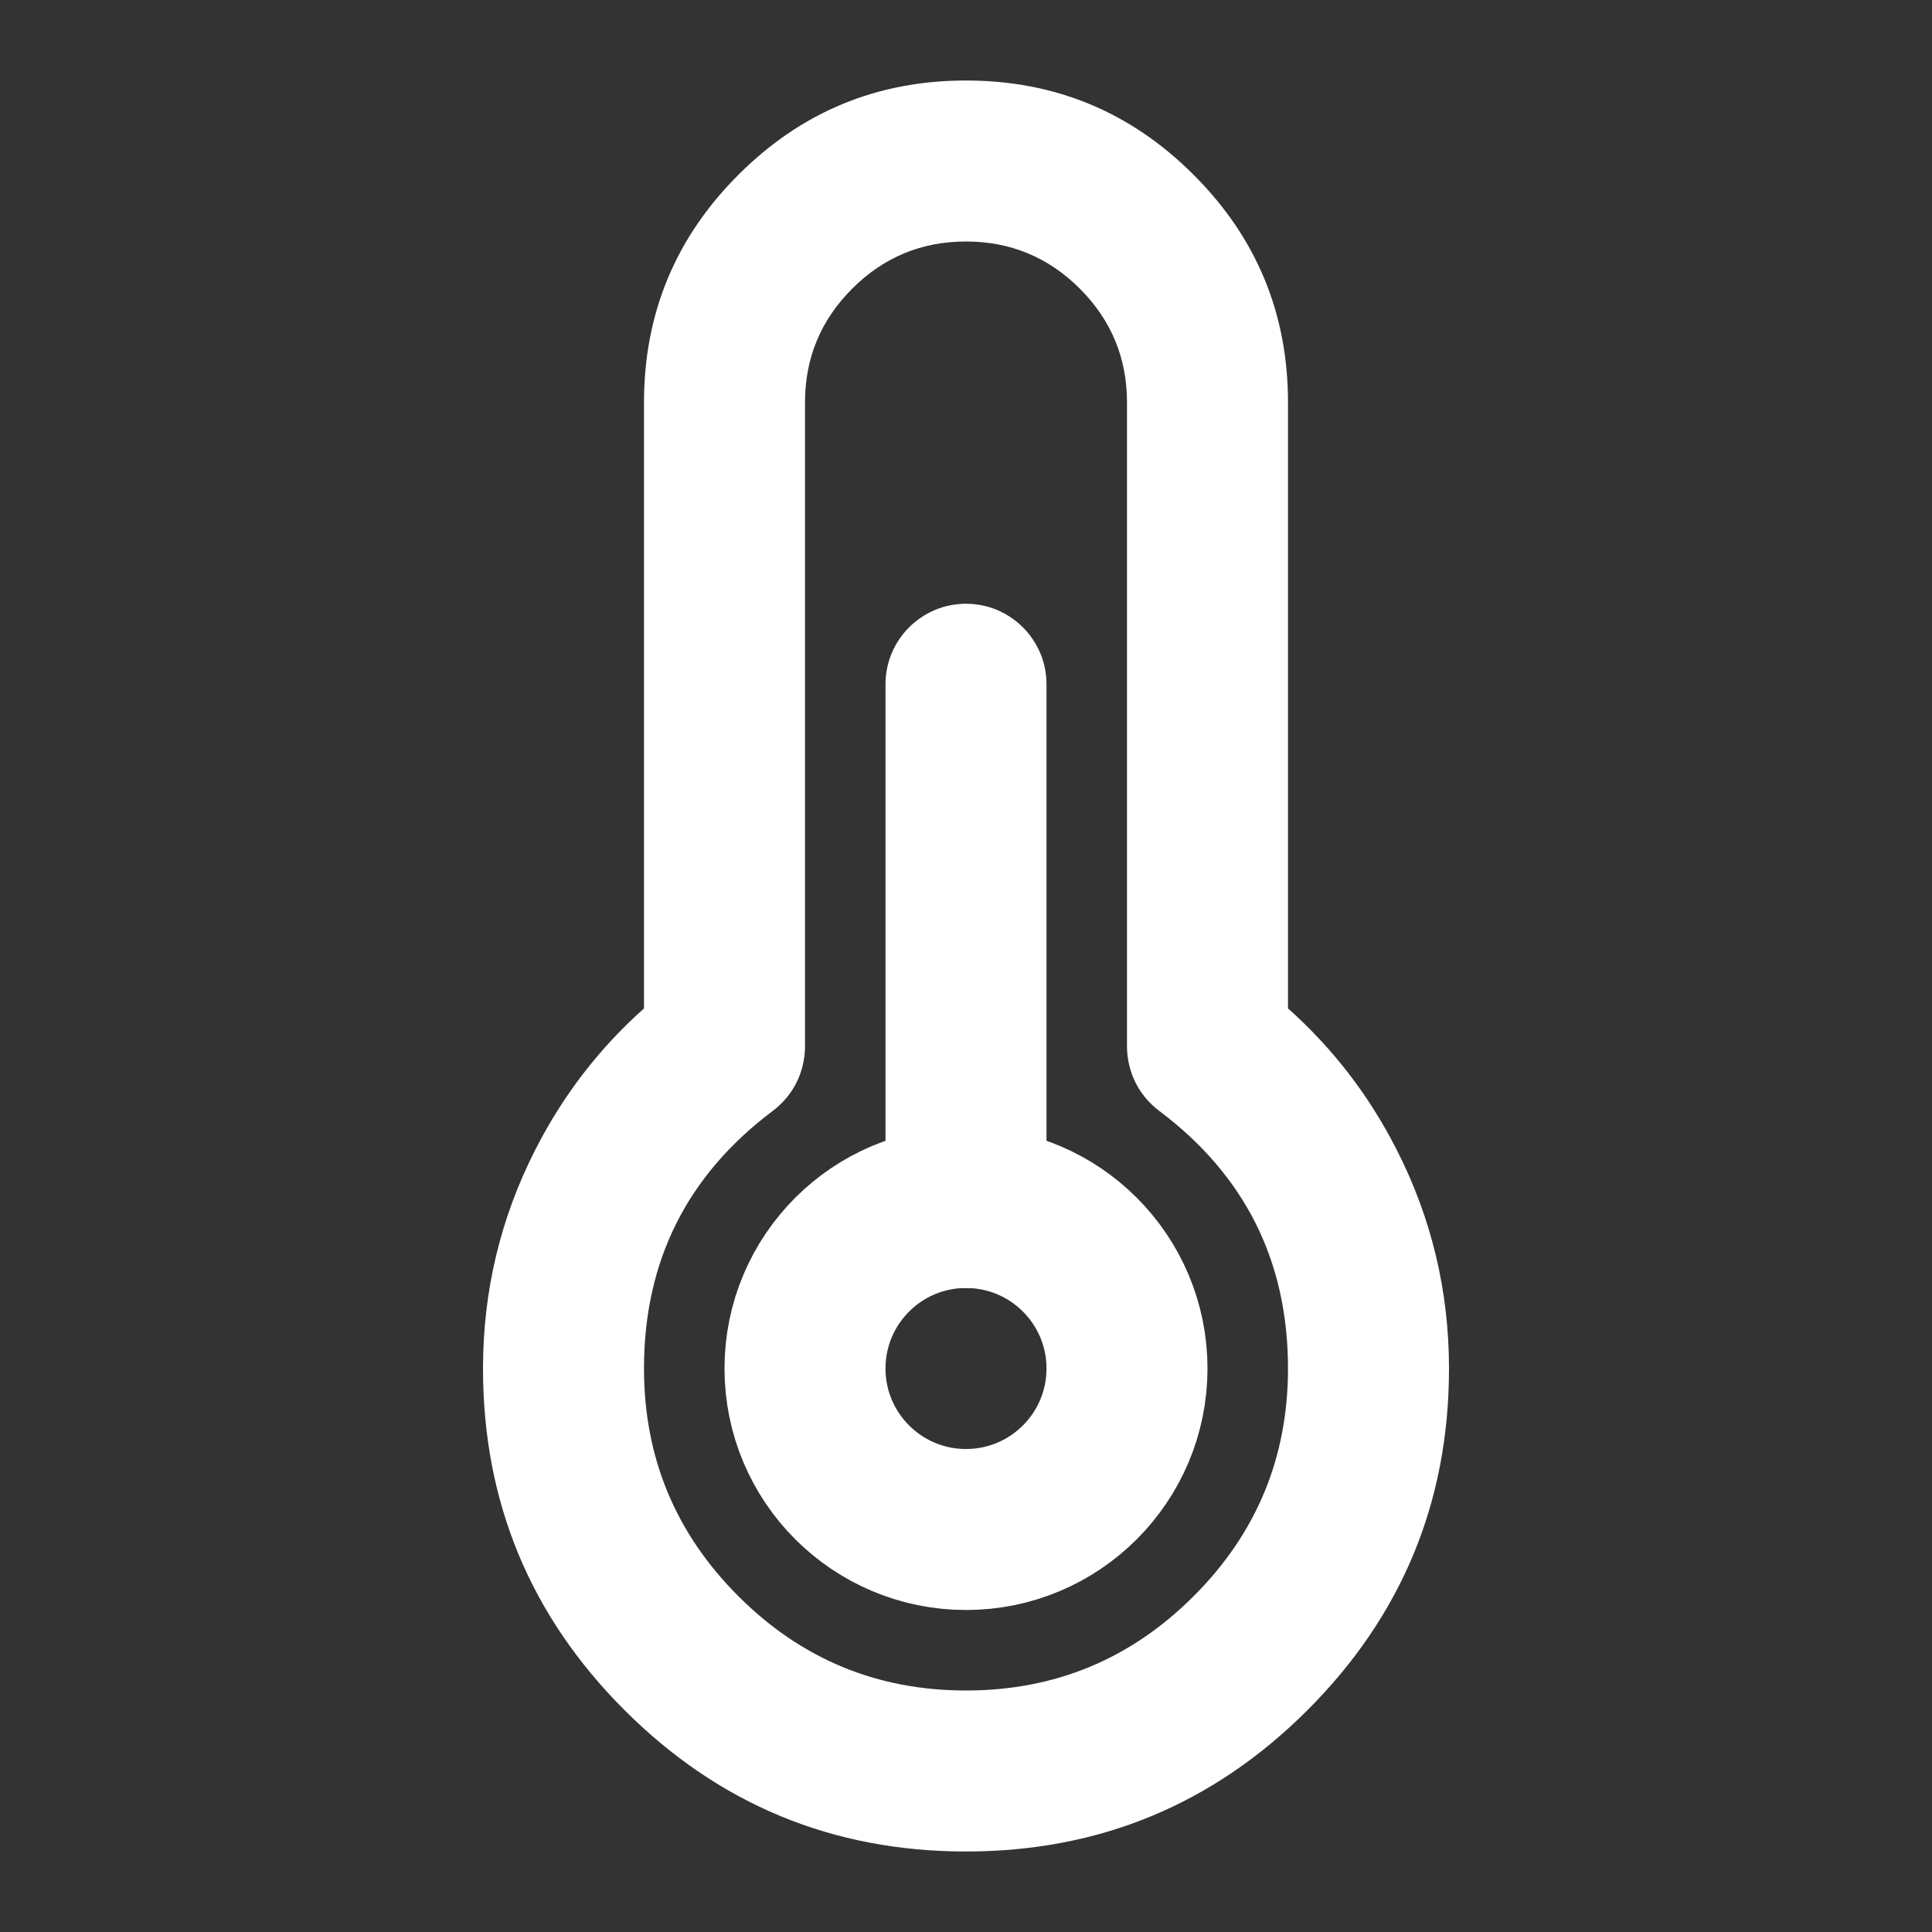 <svg xmlns="http://www.w3.org/2000/svg" xmlns:xlink="http://www.w3.org/1999/xlink" fill="none" version="1.1" width="24" height="24" viewBox="0 0 24 24"><rect x="0" y="0" width="24" height="24" fill="#333333" stroke="none"/><g><g><g><g></g><g><g><path d="M6.654,14.274Q6,15.554,6,17Q6,19.485,7.757,21.243Q9.515,23,12,23Q14.485,23,16.243,21.243Q18,19.485,18,17Q18,15.554,17.346,14.274Q16.832,13.268,16,12.527L16,5Q16,3.343,14.828,2.172Q13.657,1,12,1Q10.343,1,9.172,2.172Q8,3.343,8,5L8,12.527Q7.168,13.268,6.654,14.274ZM9.172,19.828Q8,18.657,8,17Q8,15.001,9.601,13.799Q9.694,13.729,9.768,13.64Q9.843,13.551,9.895,13.447Q9.947,13.342,9.973,13.229Q10,13.116,10,13L10,5Q10,4.172,10.586,3.586Q11.172,3,12,3Q12.828,3,13.414,3.586Q14,4.172,14,5L14,13Q14,13.116,14.027,13.229Q14.053,13.342,14.105,13.447Q14.157,13.551,14.232,13.64Q14.306,13.729,14.399,13.799Q16,15.001,16,17Q16,18.657,14.828,19.828Q13.657,21,12,21Q10.343,21,9.172,19.828Z" fill-rule="evenodd" fill="#FFFFFF" fill-opacity="1"/></g><g><path d="M11,8.5L11,15Q11,15.098,11.019,15.195Q11.038,15.292,11.076,15.383Q11.114,15.474,11.169,15.556Q11.223,15.637,11.293,15.707Q11.363,15.777,11.444,15.831Q11.526,15.886,11.617,15.924Q11.708,15.962,11.805,15.981Q11.902,16,12,16Q12.098,16,12.195,15.981Q12.292,15.962,12.383,15.924Q12.474,15.886,12.556,15.831Q12.637,15.777,12.707,15.707Q12.777,15.637,12.831,15.556Q12.886,15.474,12.924,15.383Q12.962,15.292,12.981,15.195Q13,15.098,13,15L13,8.5Q13,8.402,12.981,8.305Q12.962,8.208,12.924,8.117Q12.886,8.026,12.831,7.944Q12.777,7.863,12.707,7.793Q12.637,7.723,12.556,7.669Q12.474,7.614,12.383,7.576Q12.292,7.538,12.195,7.519Q12.098,7.5,12,7.5Q11.902,7.5,11.805,7.519Q11.708,7.538,11.617,7.576Q11.526,7.614,11.444,7.669Q11.363,7.723,11.293,7.793Q11.223,7.863,11.169,7.944Q11.114,8.026,11.076,8.117Q11.038,8.208,11.019,8.305Q11,8.402,11,8.5Z" fill-rule="evenodd" fill="#FFFFFF" fill-opacity="1"/></g><g><ellipse cx="12" cy="17" rx="2" ry="2" fill-opacity="0" stroke-opacity="1" stroke="#FFFFFF" fill="none" stroke-width="2" stroke-linejoin="round"/></g></g></g></g></g></svg>